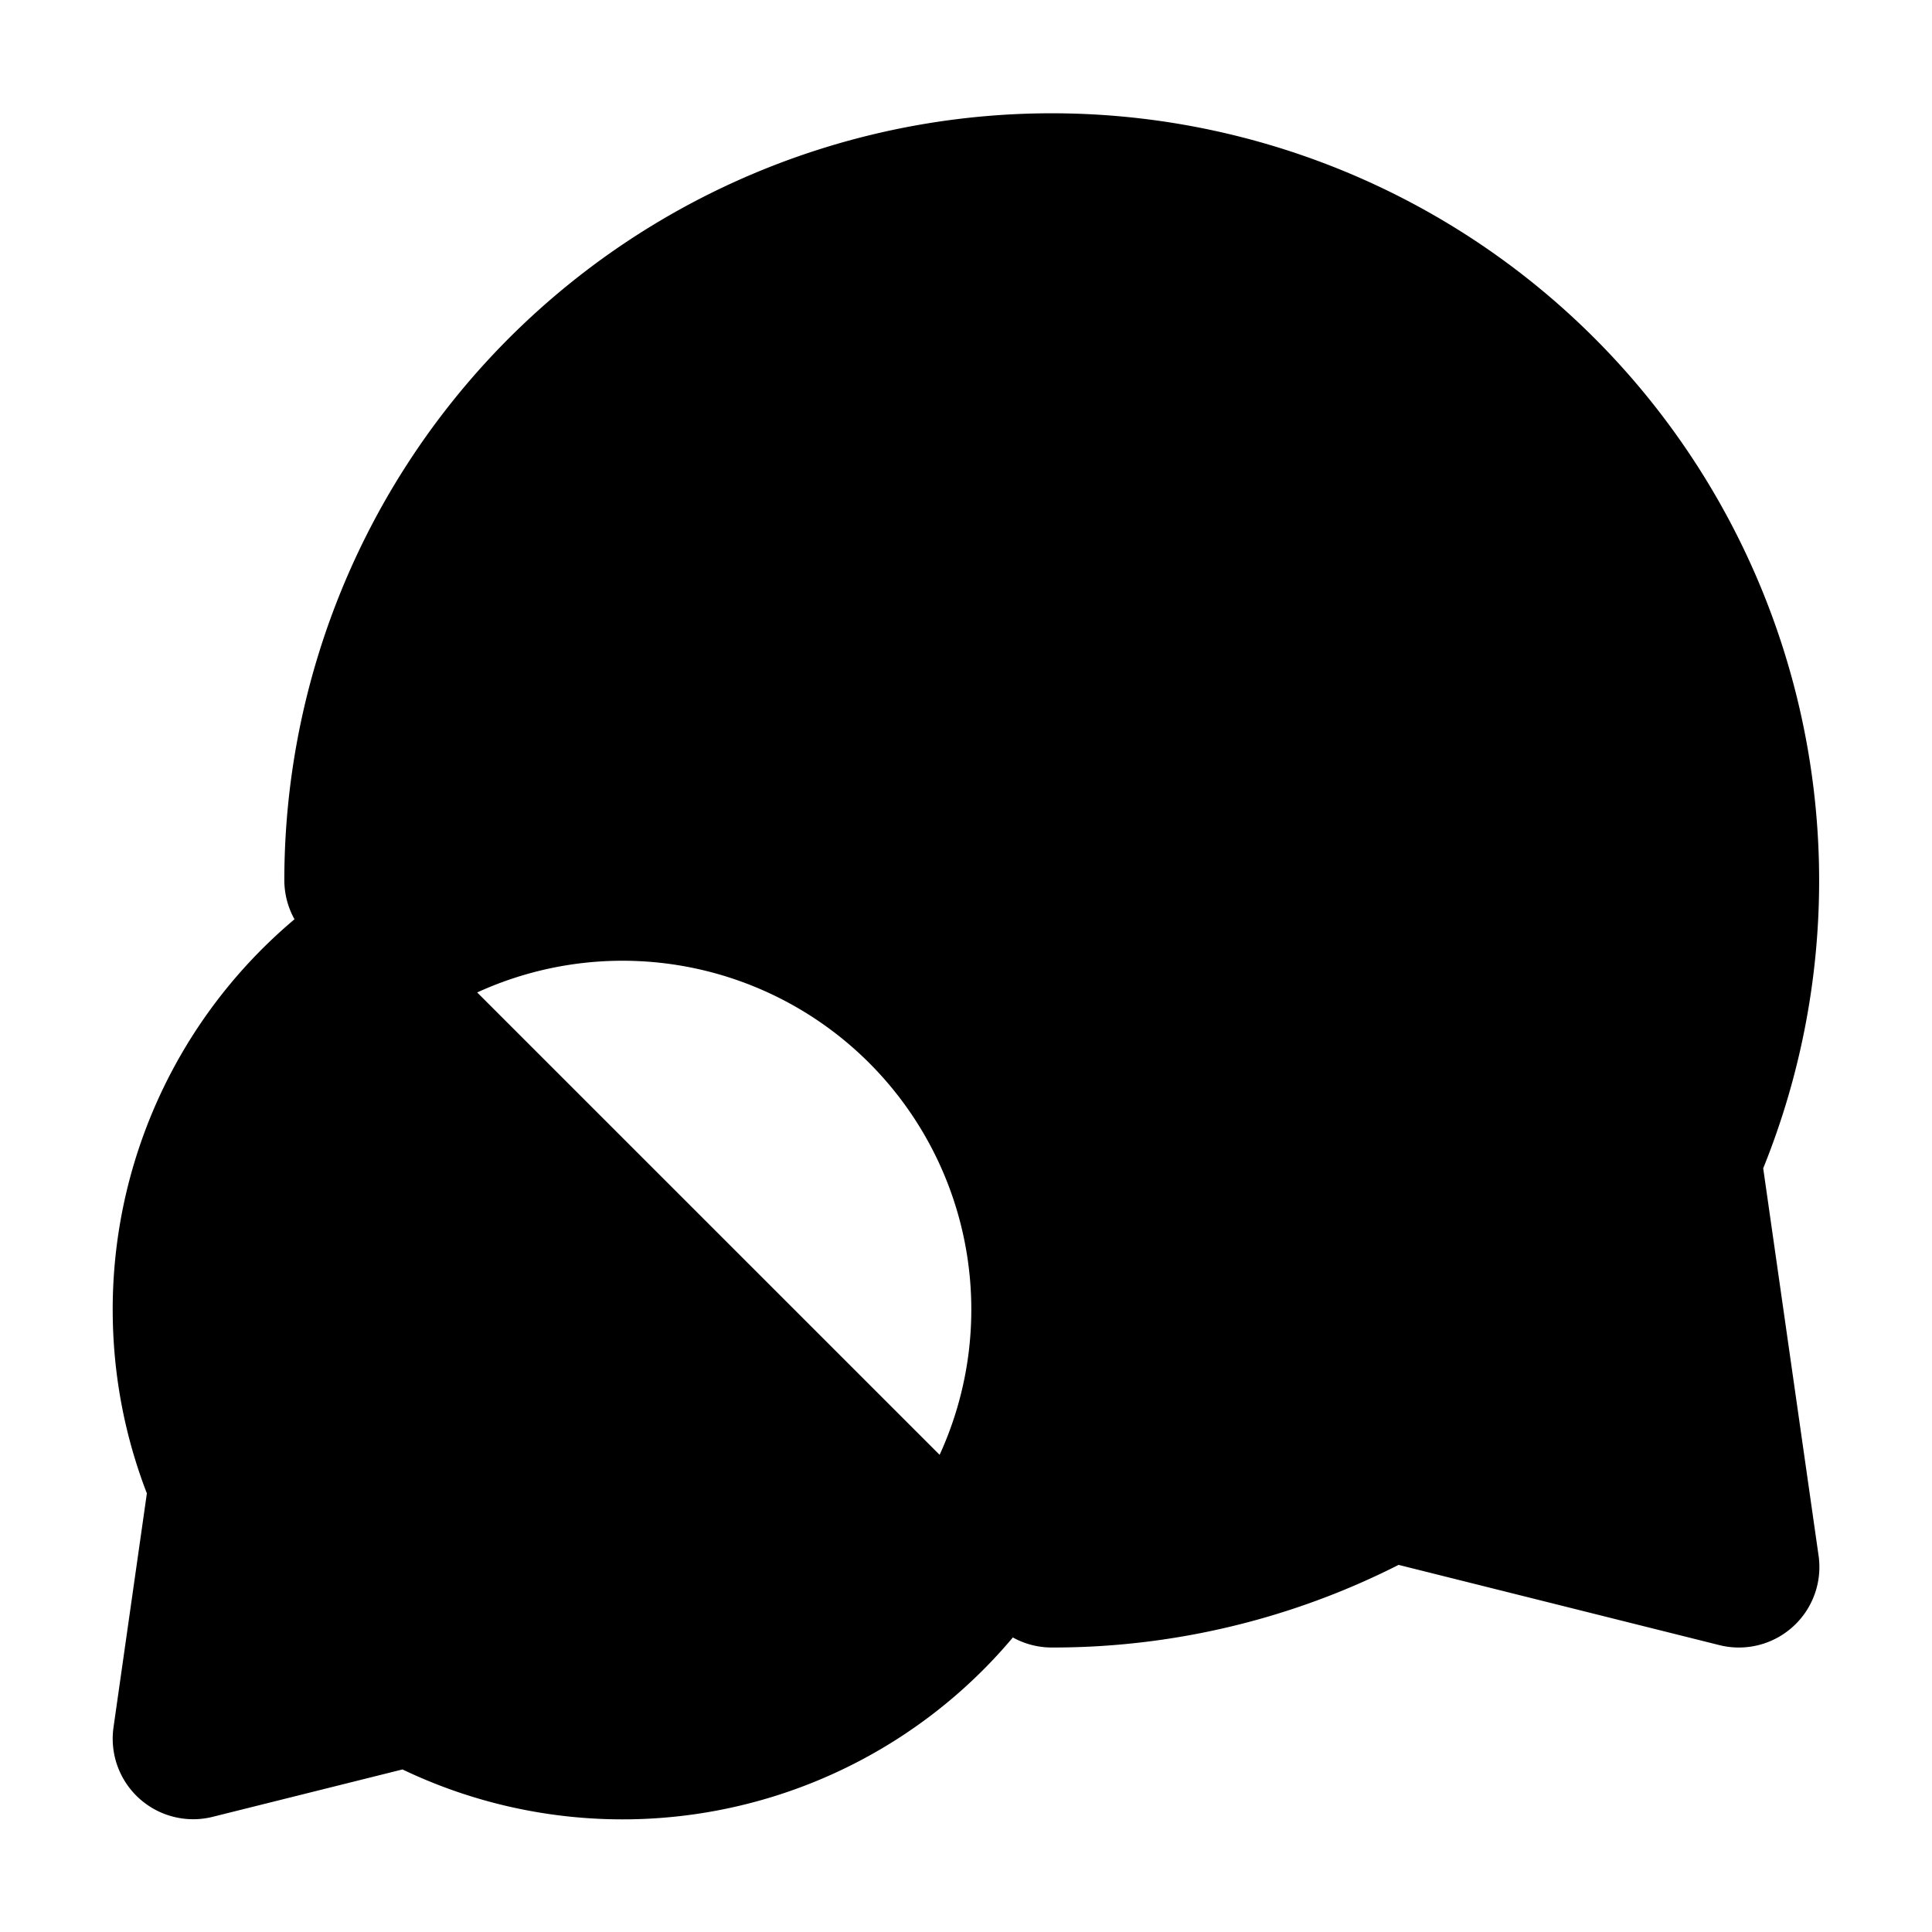 <svg xmlns="http://www.w3.org/2000/svg"
     fill="currentColor"
     viewBox="0 0 24 24">
    <path stroke="currentColor"
          stroke-linecap="round"
          stroke-linejoin="round"
          stroke-width="2"
          d="M4.532 10.933a8.533 8.533 0 1 1 16.342 3.447l.727 5.086-4.358-1.09a8.495 8.495 0 0 1-4.177 1.09M2.4 16.267c0 .767.162 1.496.453 2.155L2.4 21.599l2.724-.68A5.333 5.333 0 1 0 2.4 16.266Z" />
</svg>